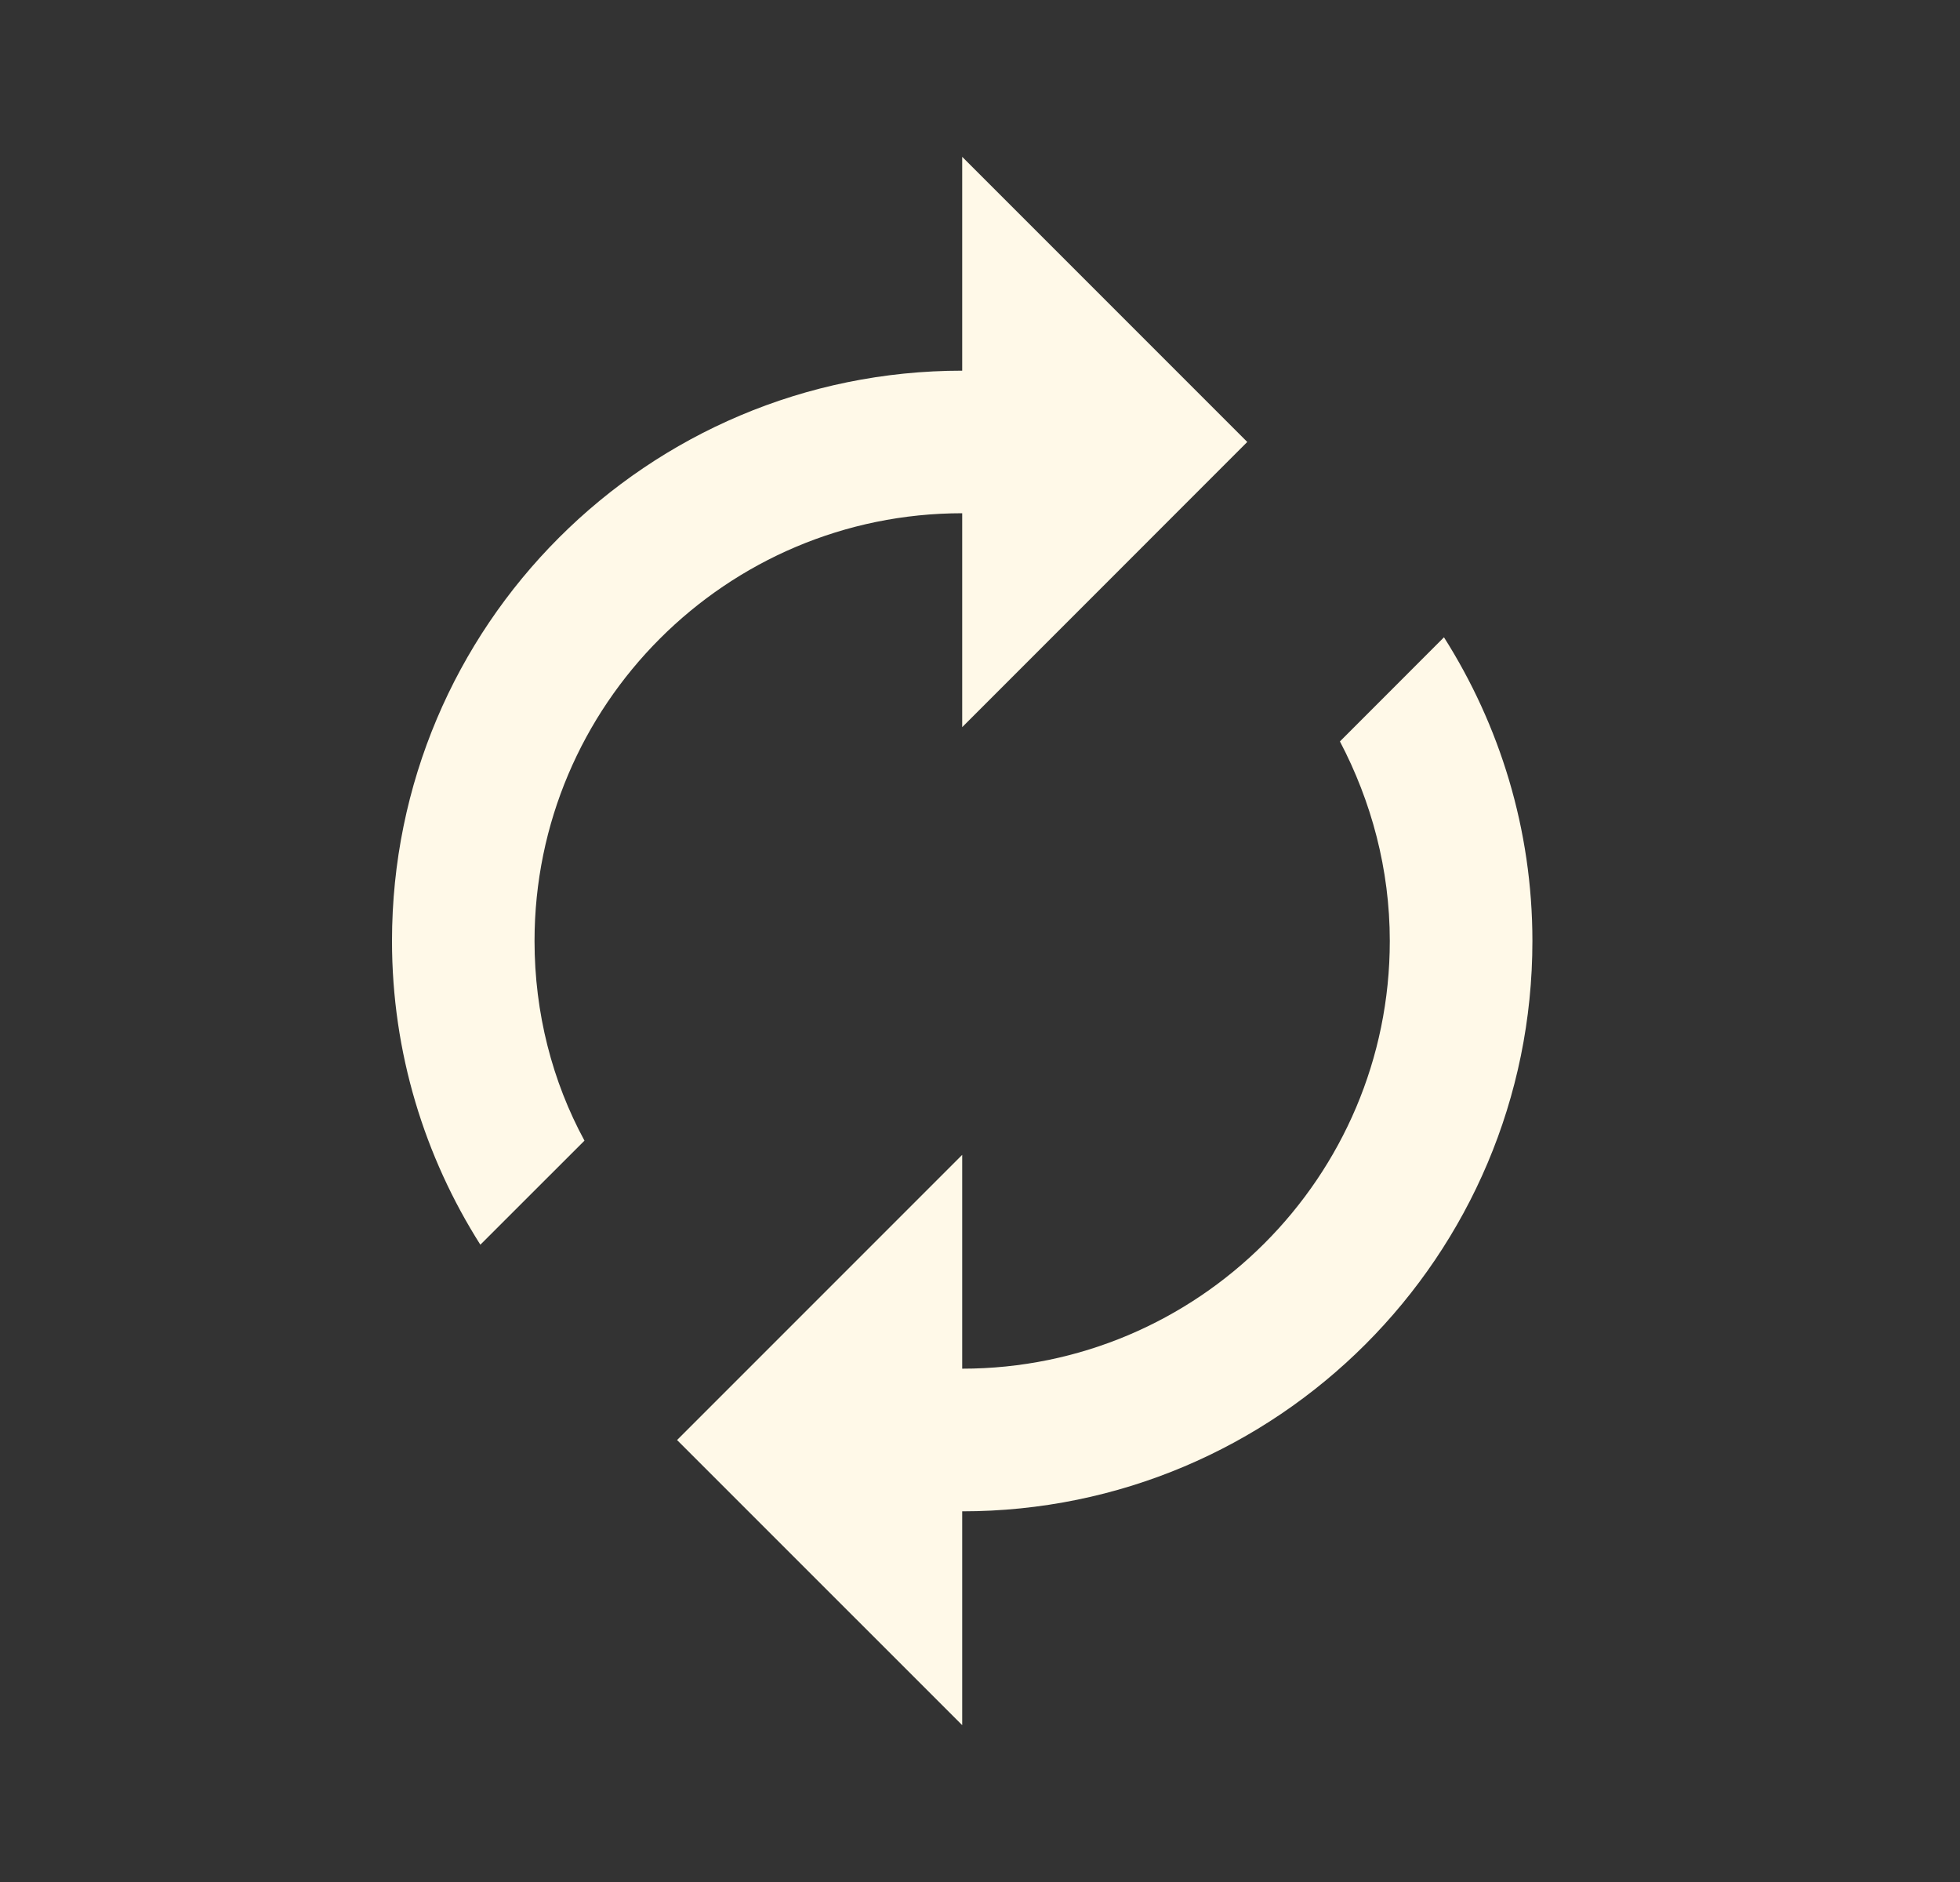 <svg width="25" height="24" viewBox="0 0 25 24" fill="none" xmlns="http://www.w3.org/2000/svg">
<rect x="0" y="0" width="25" height="24" fill="#333333" stroke="none"/>
<path d="M12.273 6.545V9.273L15.909 5.636L12.273 2V4.727C8.255 4.727 5 7.982 5 12C5 13.427 5.418 14.755 6.127 15.873L7.455 14.546C7.045 13.791 6.818 12.918 6.818 12C6.818 8.991 9.264 6.545 12.273 6.545ZM18.418 8.127L17.091 9.455C17.491 10.218 17.727 11.082 17.727 12C17.727 15.009 15.282 17.454 12.273 17.454V14.727L8.636 18.364L12.273 22V19.273C16.291 19.273 19.546 16.018 19.546 12C19.546 10.573 19.127 9.245 18.418 8.127Z" fill="#FFF9E8"/>
</svg>
